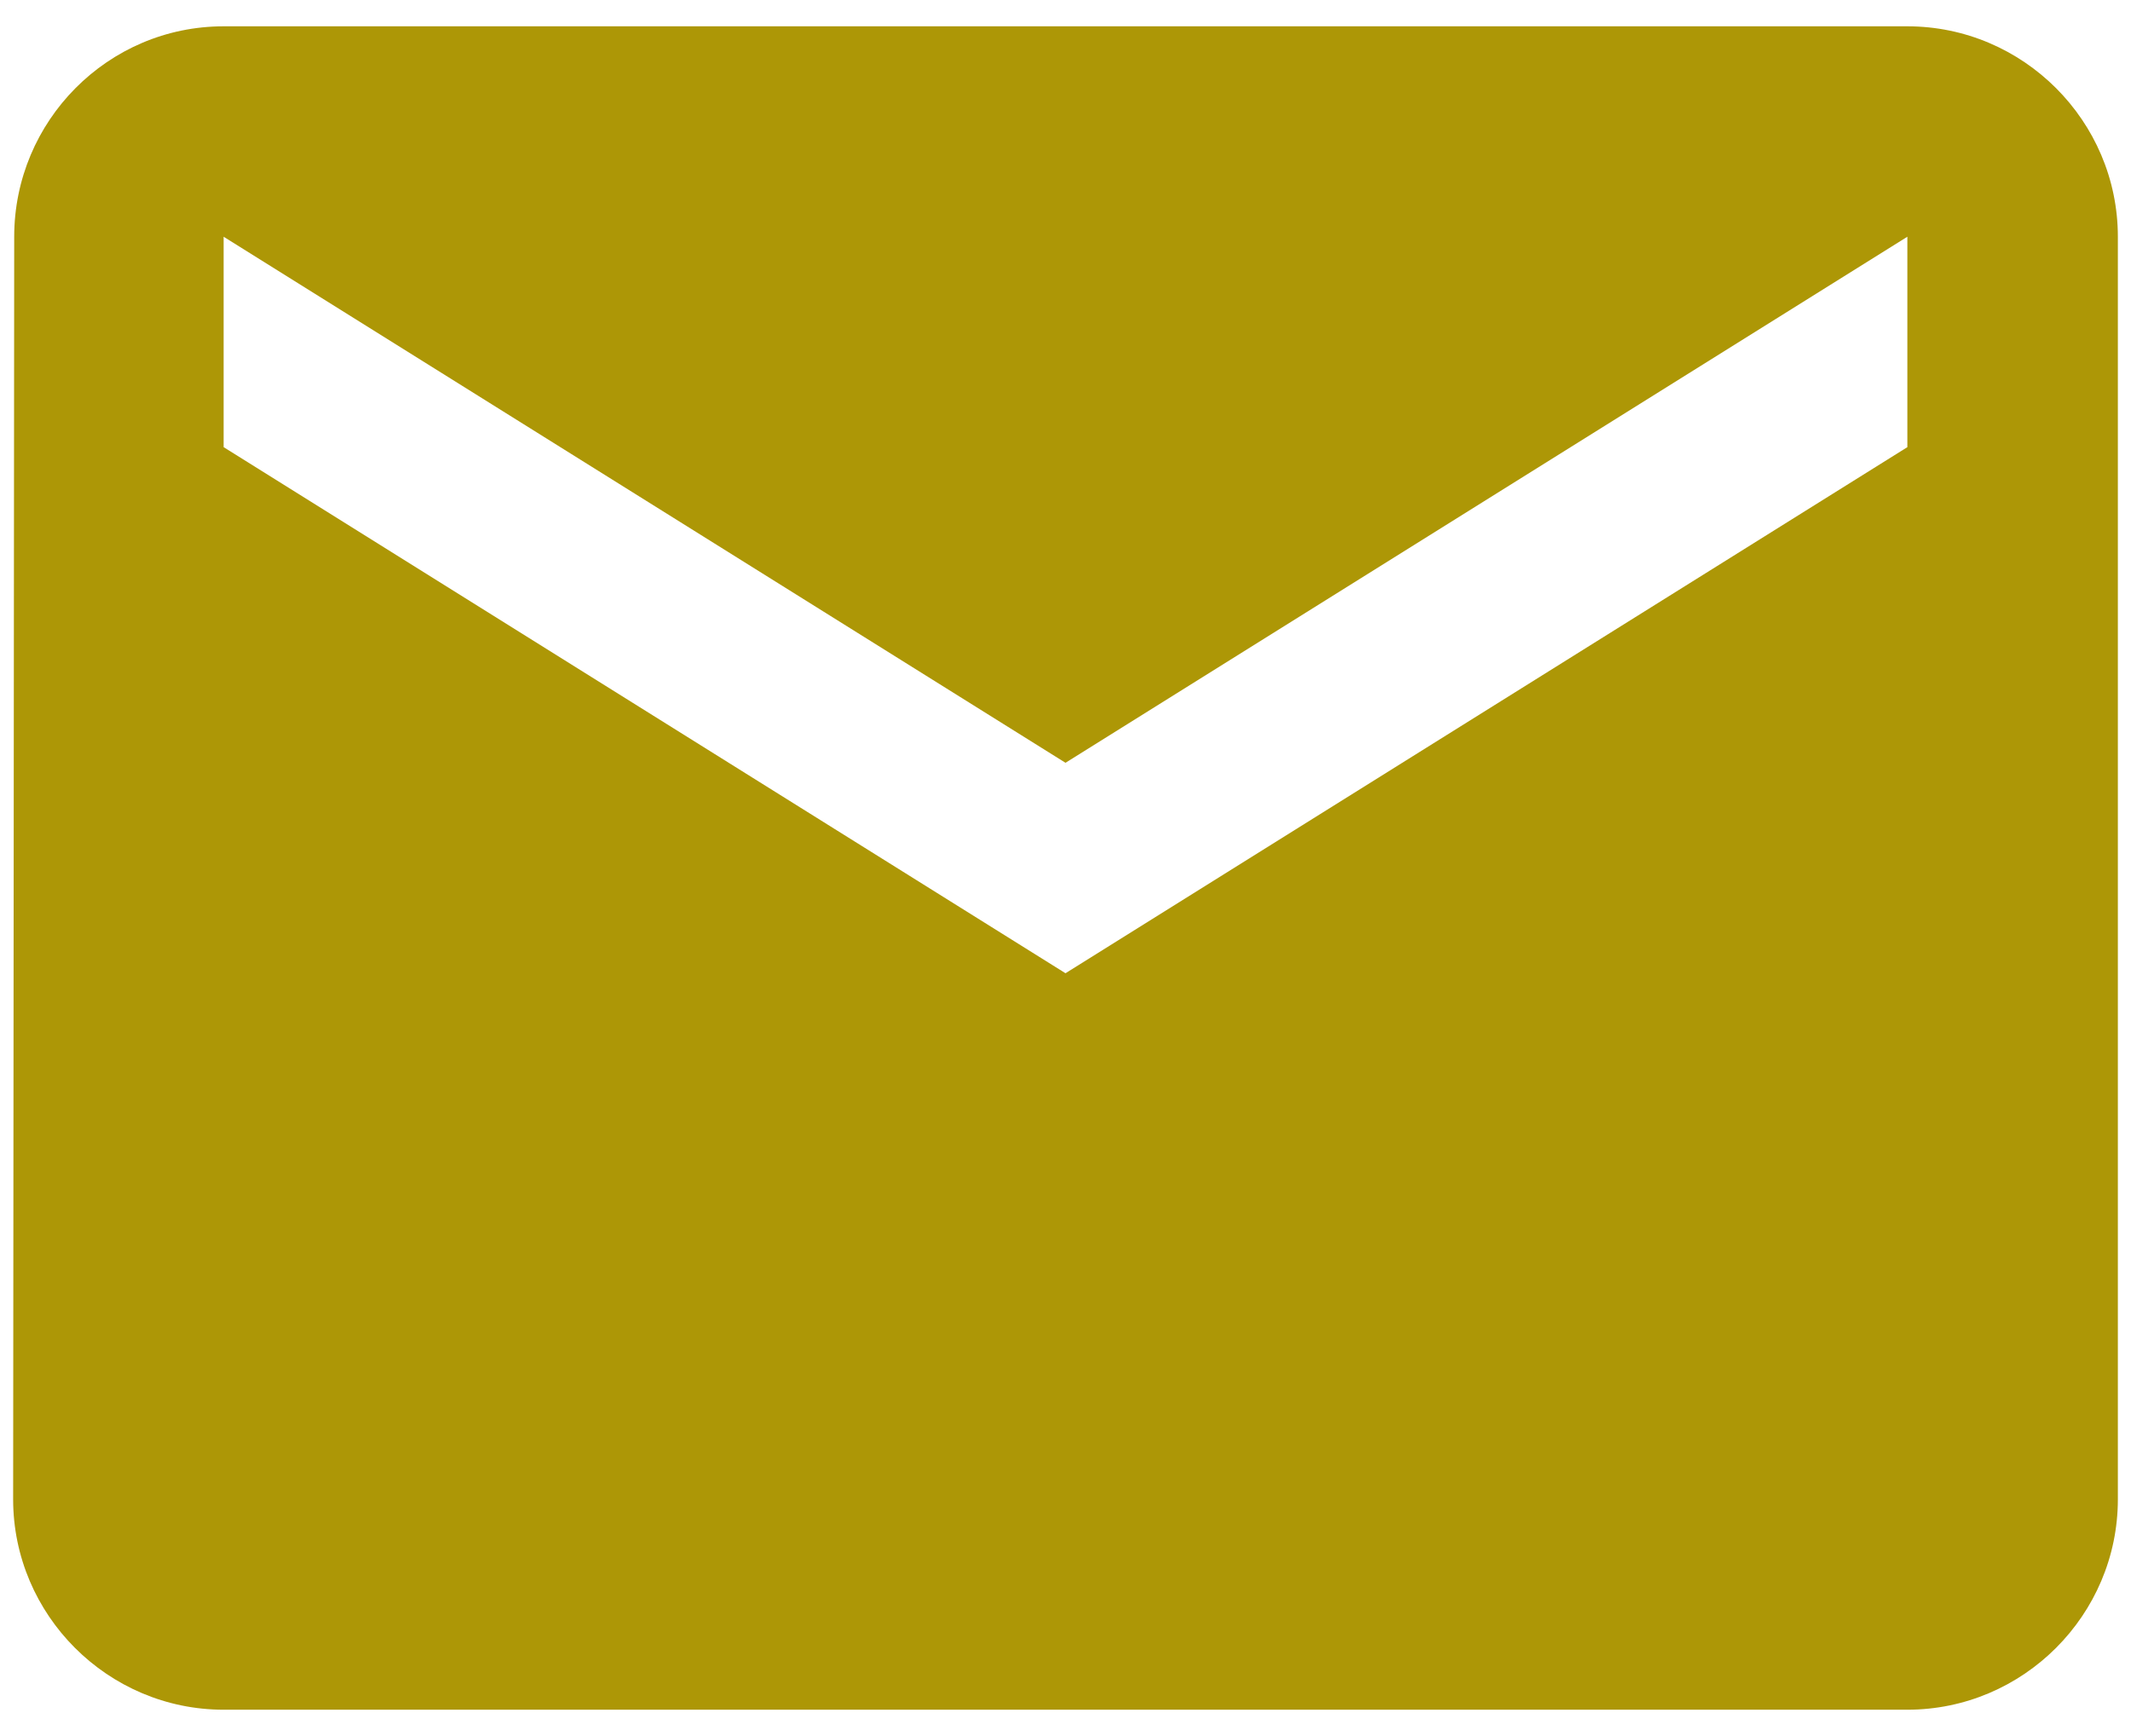<svg width="54" height="44" viewBox="0 0 54 44" fill="none" xmlns="http://www.w3.org/2000/svg">
<path d="M48.333 0.667H5.667C2.733 0.667 0.36 3.067 0.36 6L0.333 38C0.333 40.933 2.733 43.333 5.667 43.333H48.333C51.267 43.333 53.667 40.933 53.667 38V6C53.667 3.067 51.267 0.667 48.333 0.667ZM48.333 11.333L27 24.667L5.667 11.333V6L27 19.333L48.333 6V11.333Z" fill="#AD9706"/>
</svg>
